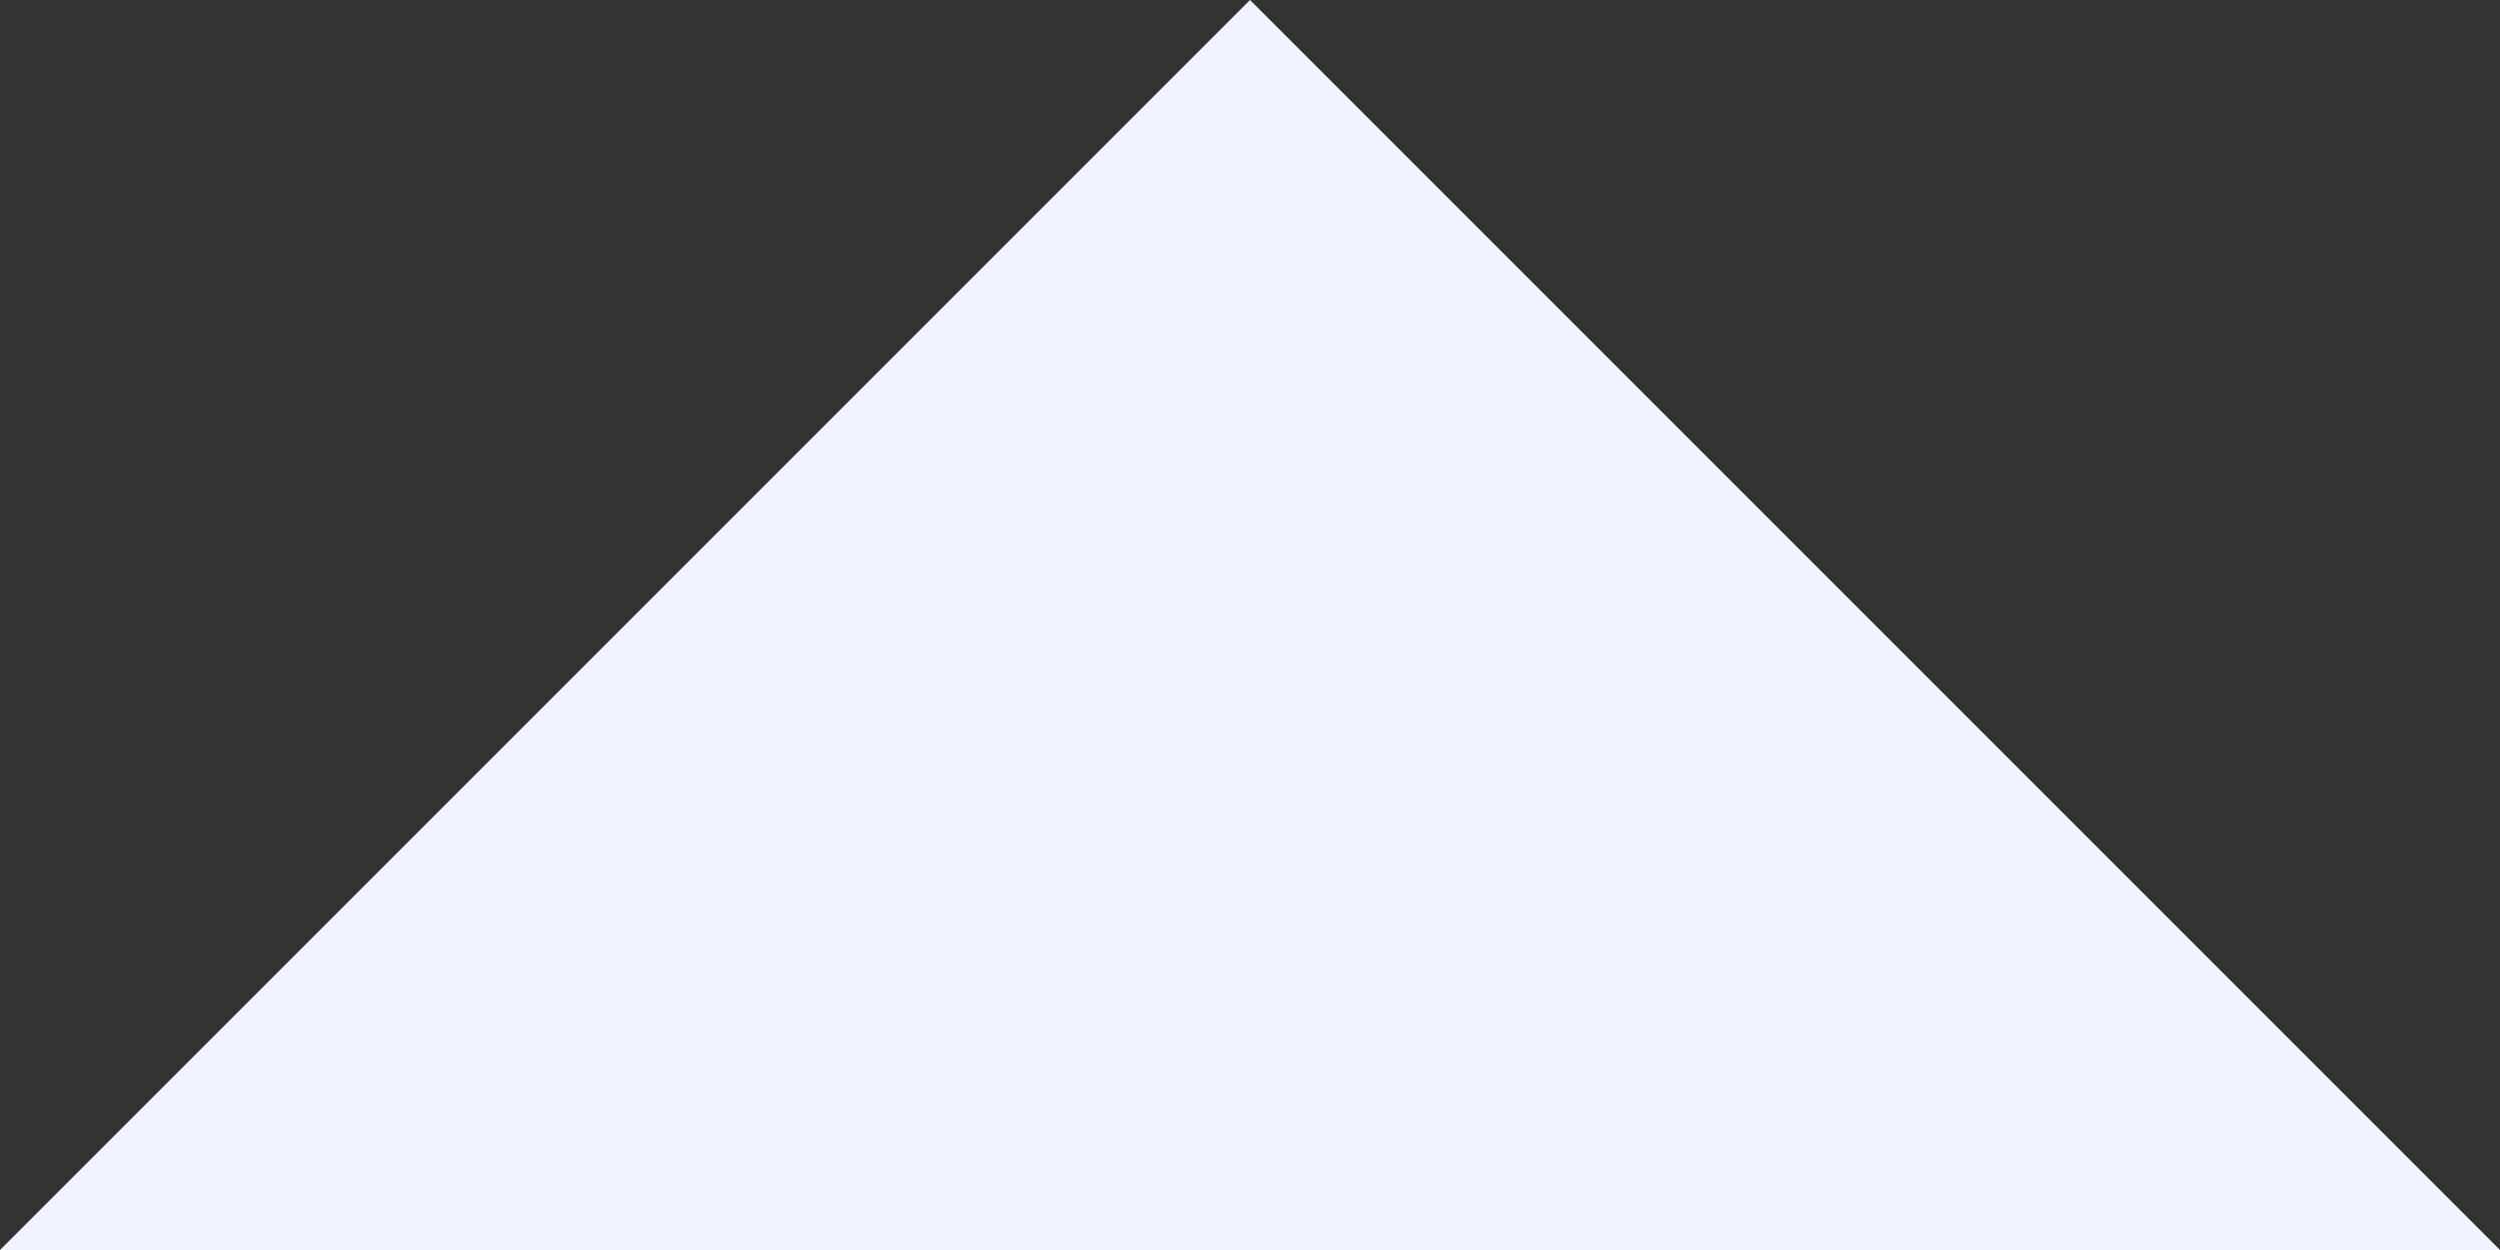 <svg width="12" height="6" viewBox="0 0 12 6" fill="none" xmlns="http://www.w3.org/2000/svg">
<rect x="0" y="0" width="12" height="6" fill="#333333" stroke="none"/>
<path d="M6 5.24537e-07L12 6L0 6L6 5.24537e-07Z" fill="#F0F2FF"/>
</svg>
